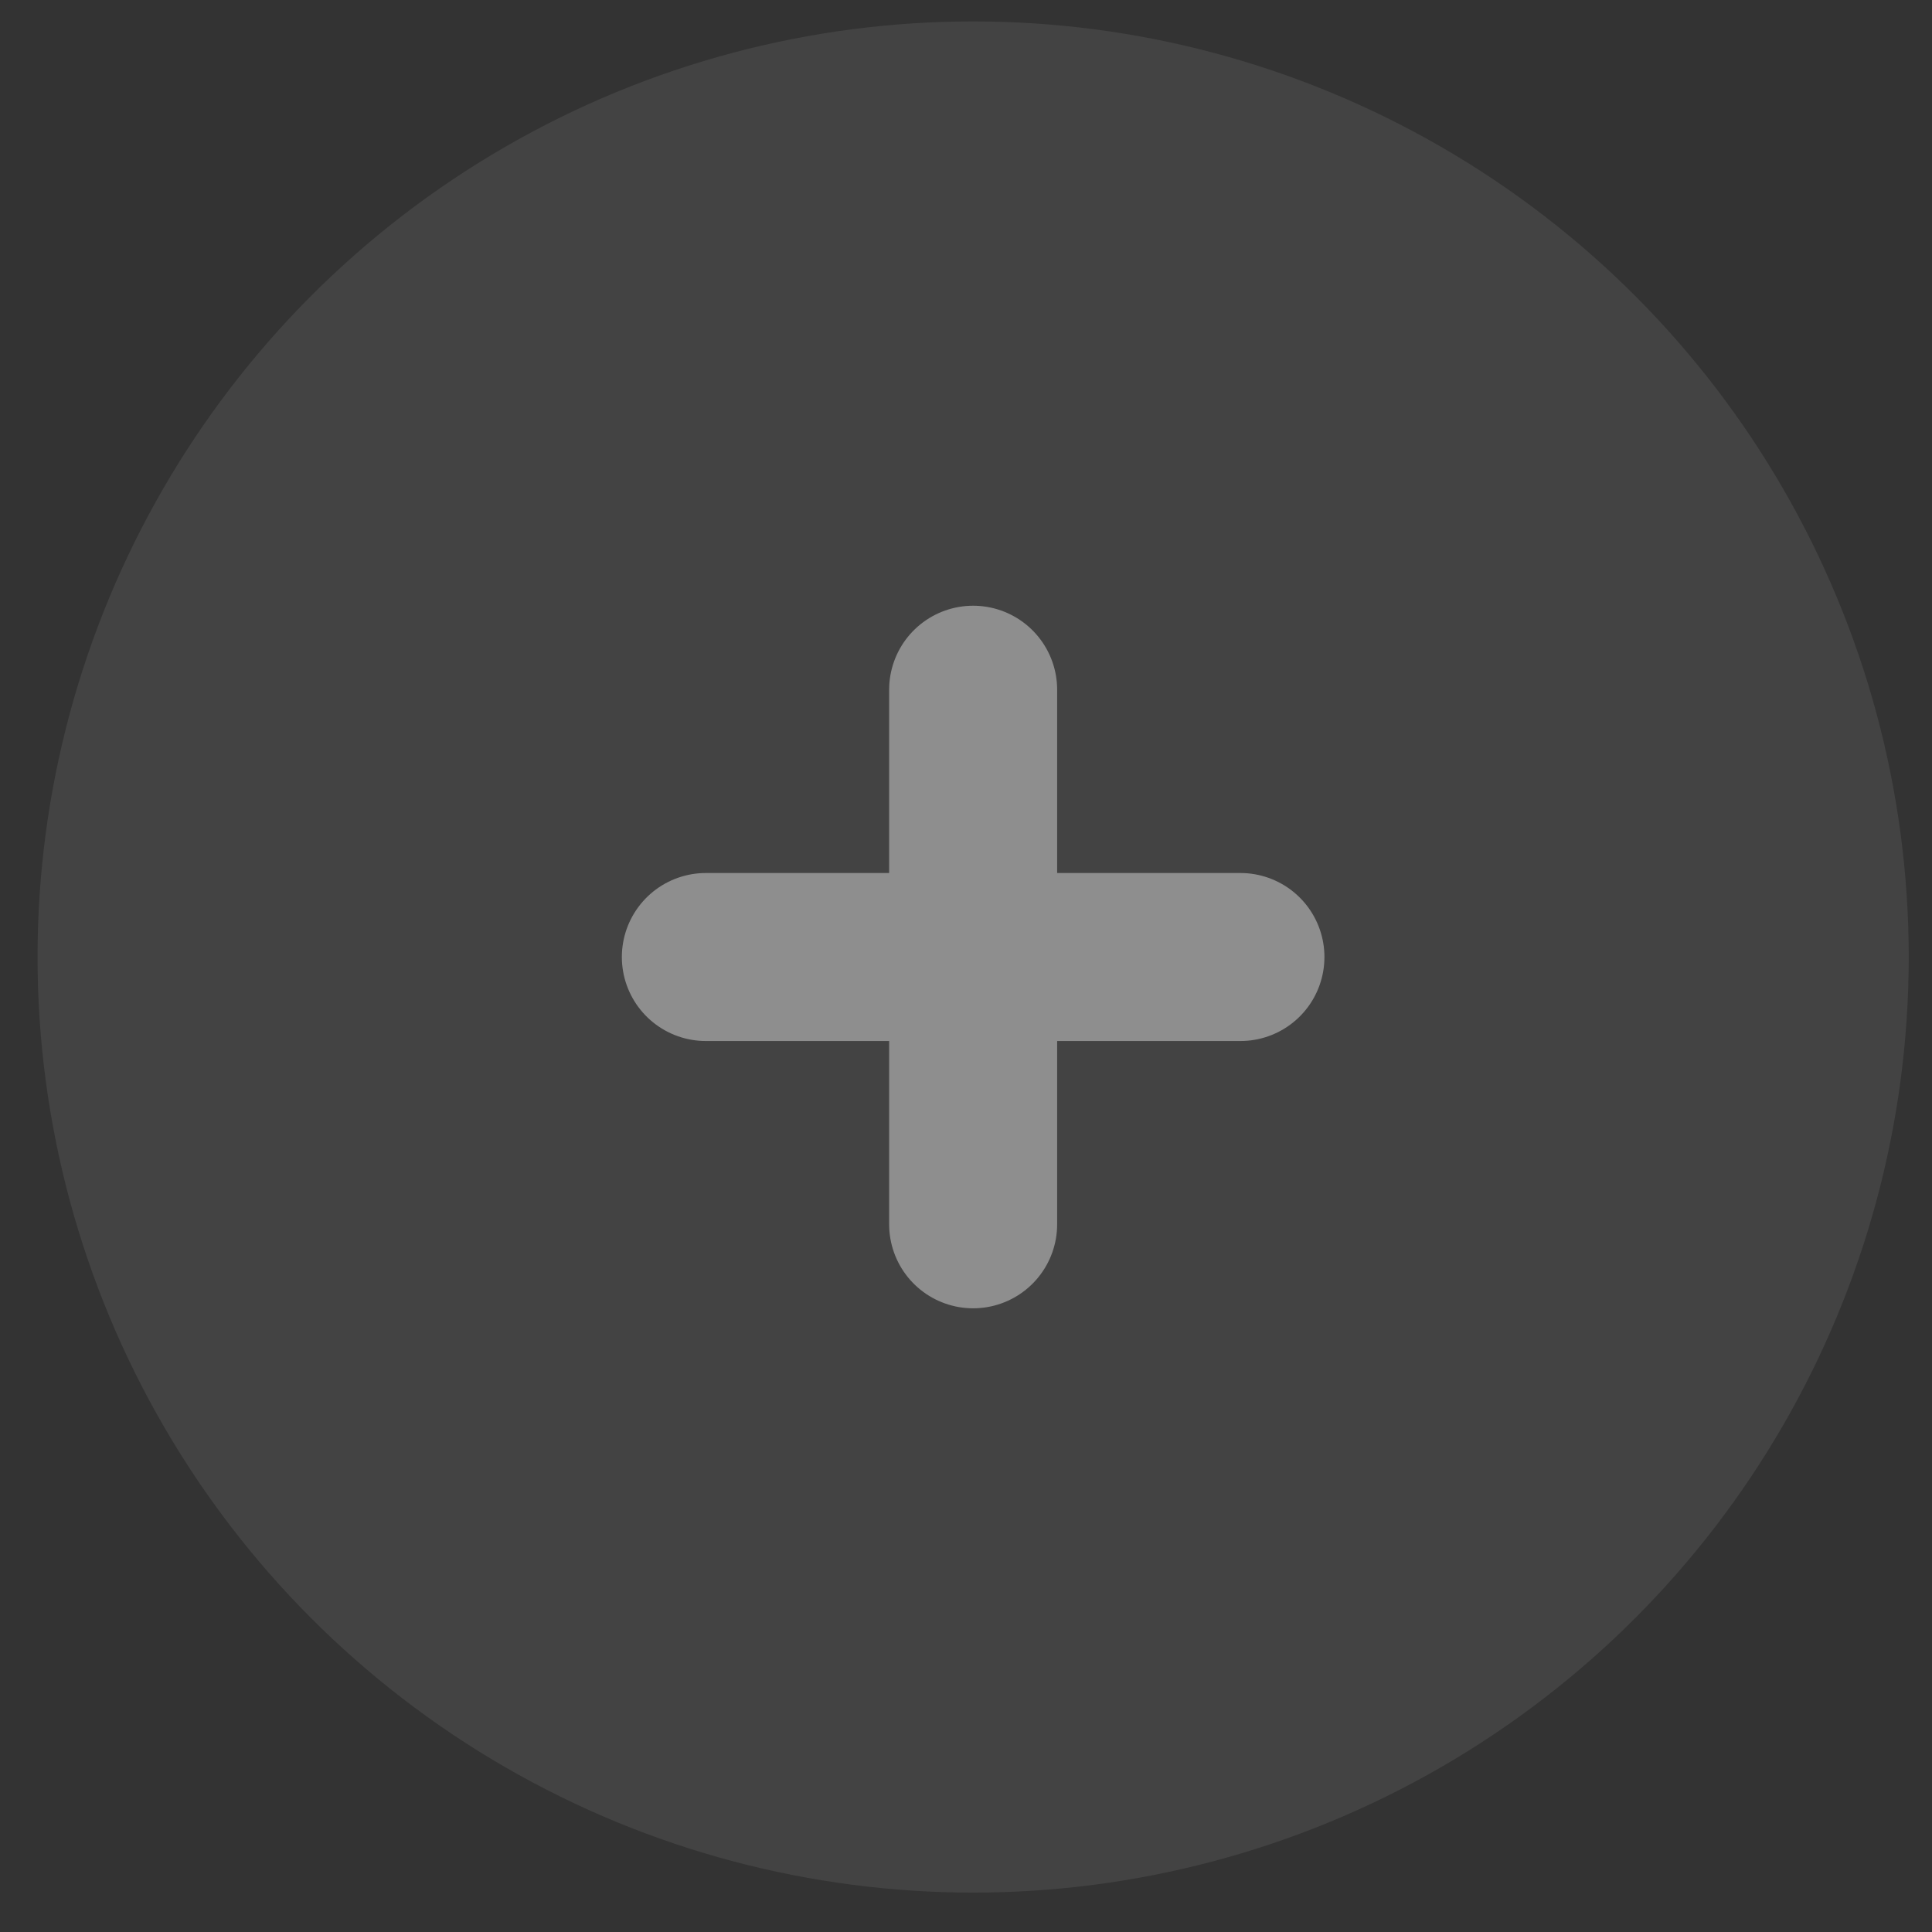 <svg width="23" height="23" viewBox="0 0 23 23" fill="none" xmlns="http://www.w3.org/2000/svg">
<rect x="0" y="0" width="23" height="23" fill="#333333" stroke="none"/>
<circle cx="11.585" cy="11.393" r="11.138" fill="white" fill-opacity="0.08"/>
<g opacity="0.4">
<path d="M14.767 11.393L8.403 11.393" stroke="white" stroke-width="2" stroke-linecap="round"/>
<path d="M11.585 14.575L11.585 8.211" stroke="white" stroke-width="2" stroke-linecap="round"/>
</g>
</svg>
